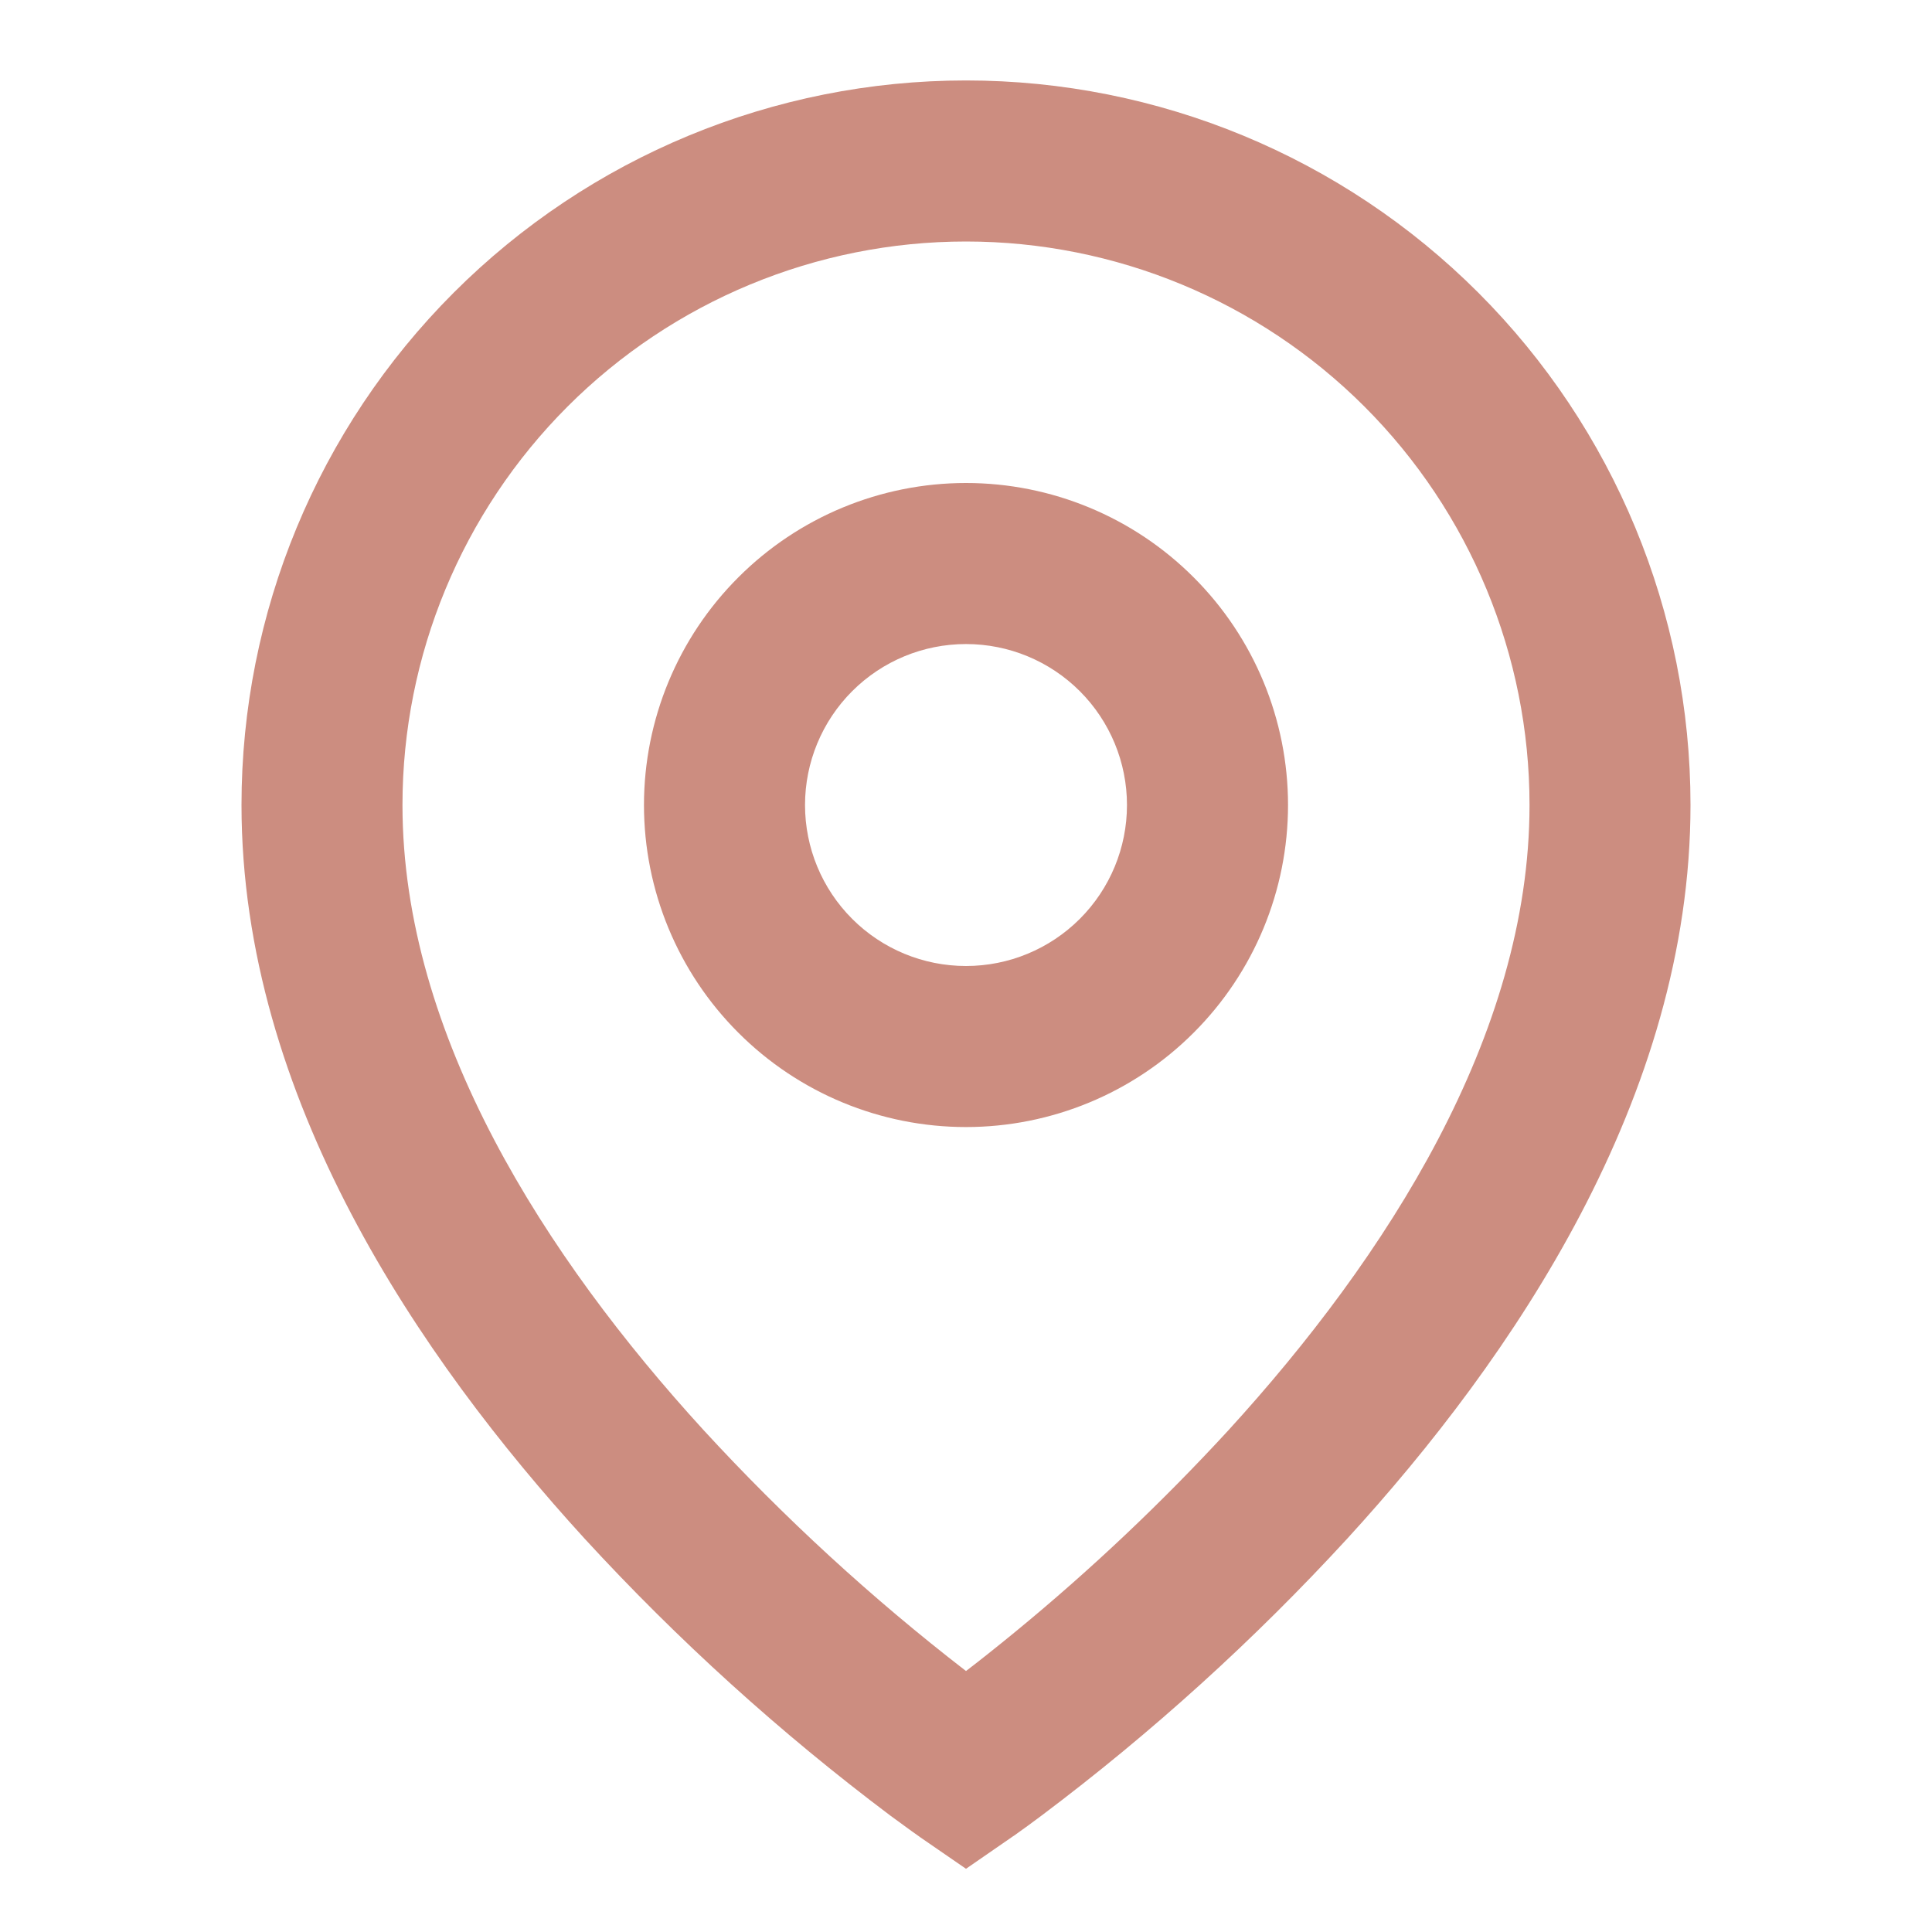 <svg width="25" height="25" viewBox="0 0 25 25" fill="none" xmlns="http://www.w3.org/2000/svg">
<path d="M12.5 3.125C10.566 3.125 8.711 3.894 7.344 5.261C5.977 6.629 5.208 8.483 5.208 10.417C5.208 13.398 7.065 16.274 9.102 18.503C10.144 19.637 11.281 20.682 12.5 21.623C12.682 21.484 12.896 21.314 13.141 21.113C14.12 20.309 15.041 19.437 15.898 18.505C17.935 16.274 19.792 13.399 19.792 10.417C19.792 8.483 19.023 6.629 17.656 5.261C16.288 3.894 14.434 3.125 12.5 3.125ZM12.5 24.182L11.909 23.775L11.906 23.773L11.9 23.768L11.879 23.753L11.801 23.698L11.52 23.493C10.095 22.422 8.771 21.223 7.565 19.91C5.435 17.578 3.125 14.205 3.125 10.416C3.125 7.93 4.113 5.545 5.871 3.787C7.629 2.029 10.014 1.041 12.5 1.041C14.986 1.041 17.371 2.029 19.129 3.787C20.887 5.545 21.875 7.93 21.875 10.416C21.875 14.205 19.565 17.58 17.435 19.908C16.23 21.22 14.906 22.42 13.481 23.491C13.363 23.58 13.243 23.667 13.122 23.753L13.1 23.767L13.094 23.772L13.092 23.773L12.5 24.182ZM12.5 8.334C11.947 8.334 11.418 8.553 11.027 8.944C10.636 9.335 10.417 9.865 10.417 10.417C10.417 10.97 10.636 11.499 11.027 11.89C11.418 12.281 11.947 12.5 12.5 12.5C13.053 12.5 13.582 12.281 13.973 11.89C14.364 11.499 14.583 10.97 14.583 10.417C14.583 9.865 14.364 9.335 13.973 8.944C13.582 8.553 13.053 8.334 12.5 8.334ZM8.333 10.417C8.333 9.312 8.772 8.252 9.554 7.471C10.335 6.689 11.395 6.25 12.5 6.25C13.605 6.25 14.665 6.689 15.446 7.471C16.228 8.252 16.667 9.312 16.667 10.417C16.667 11.522 16.228 12.582 15.446 13.363C14.665 14.145 13.605 14.584 12.5 14.584C11.395 14.584 10.335 14.145 9.554 13.363C8.772 12.582 8.333 11.522 8.333 10.417Z" fill="#CC8D80"/>
</svg>